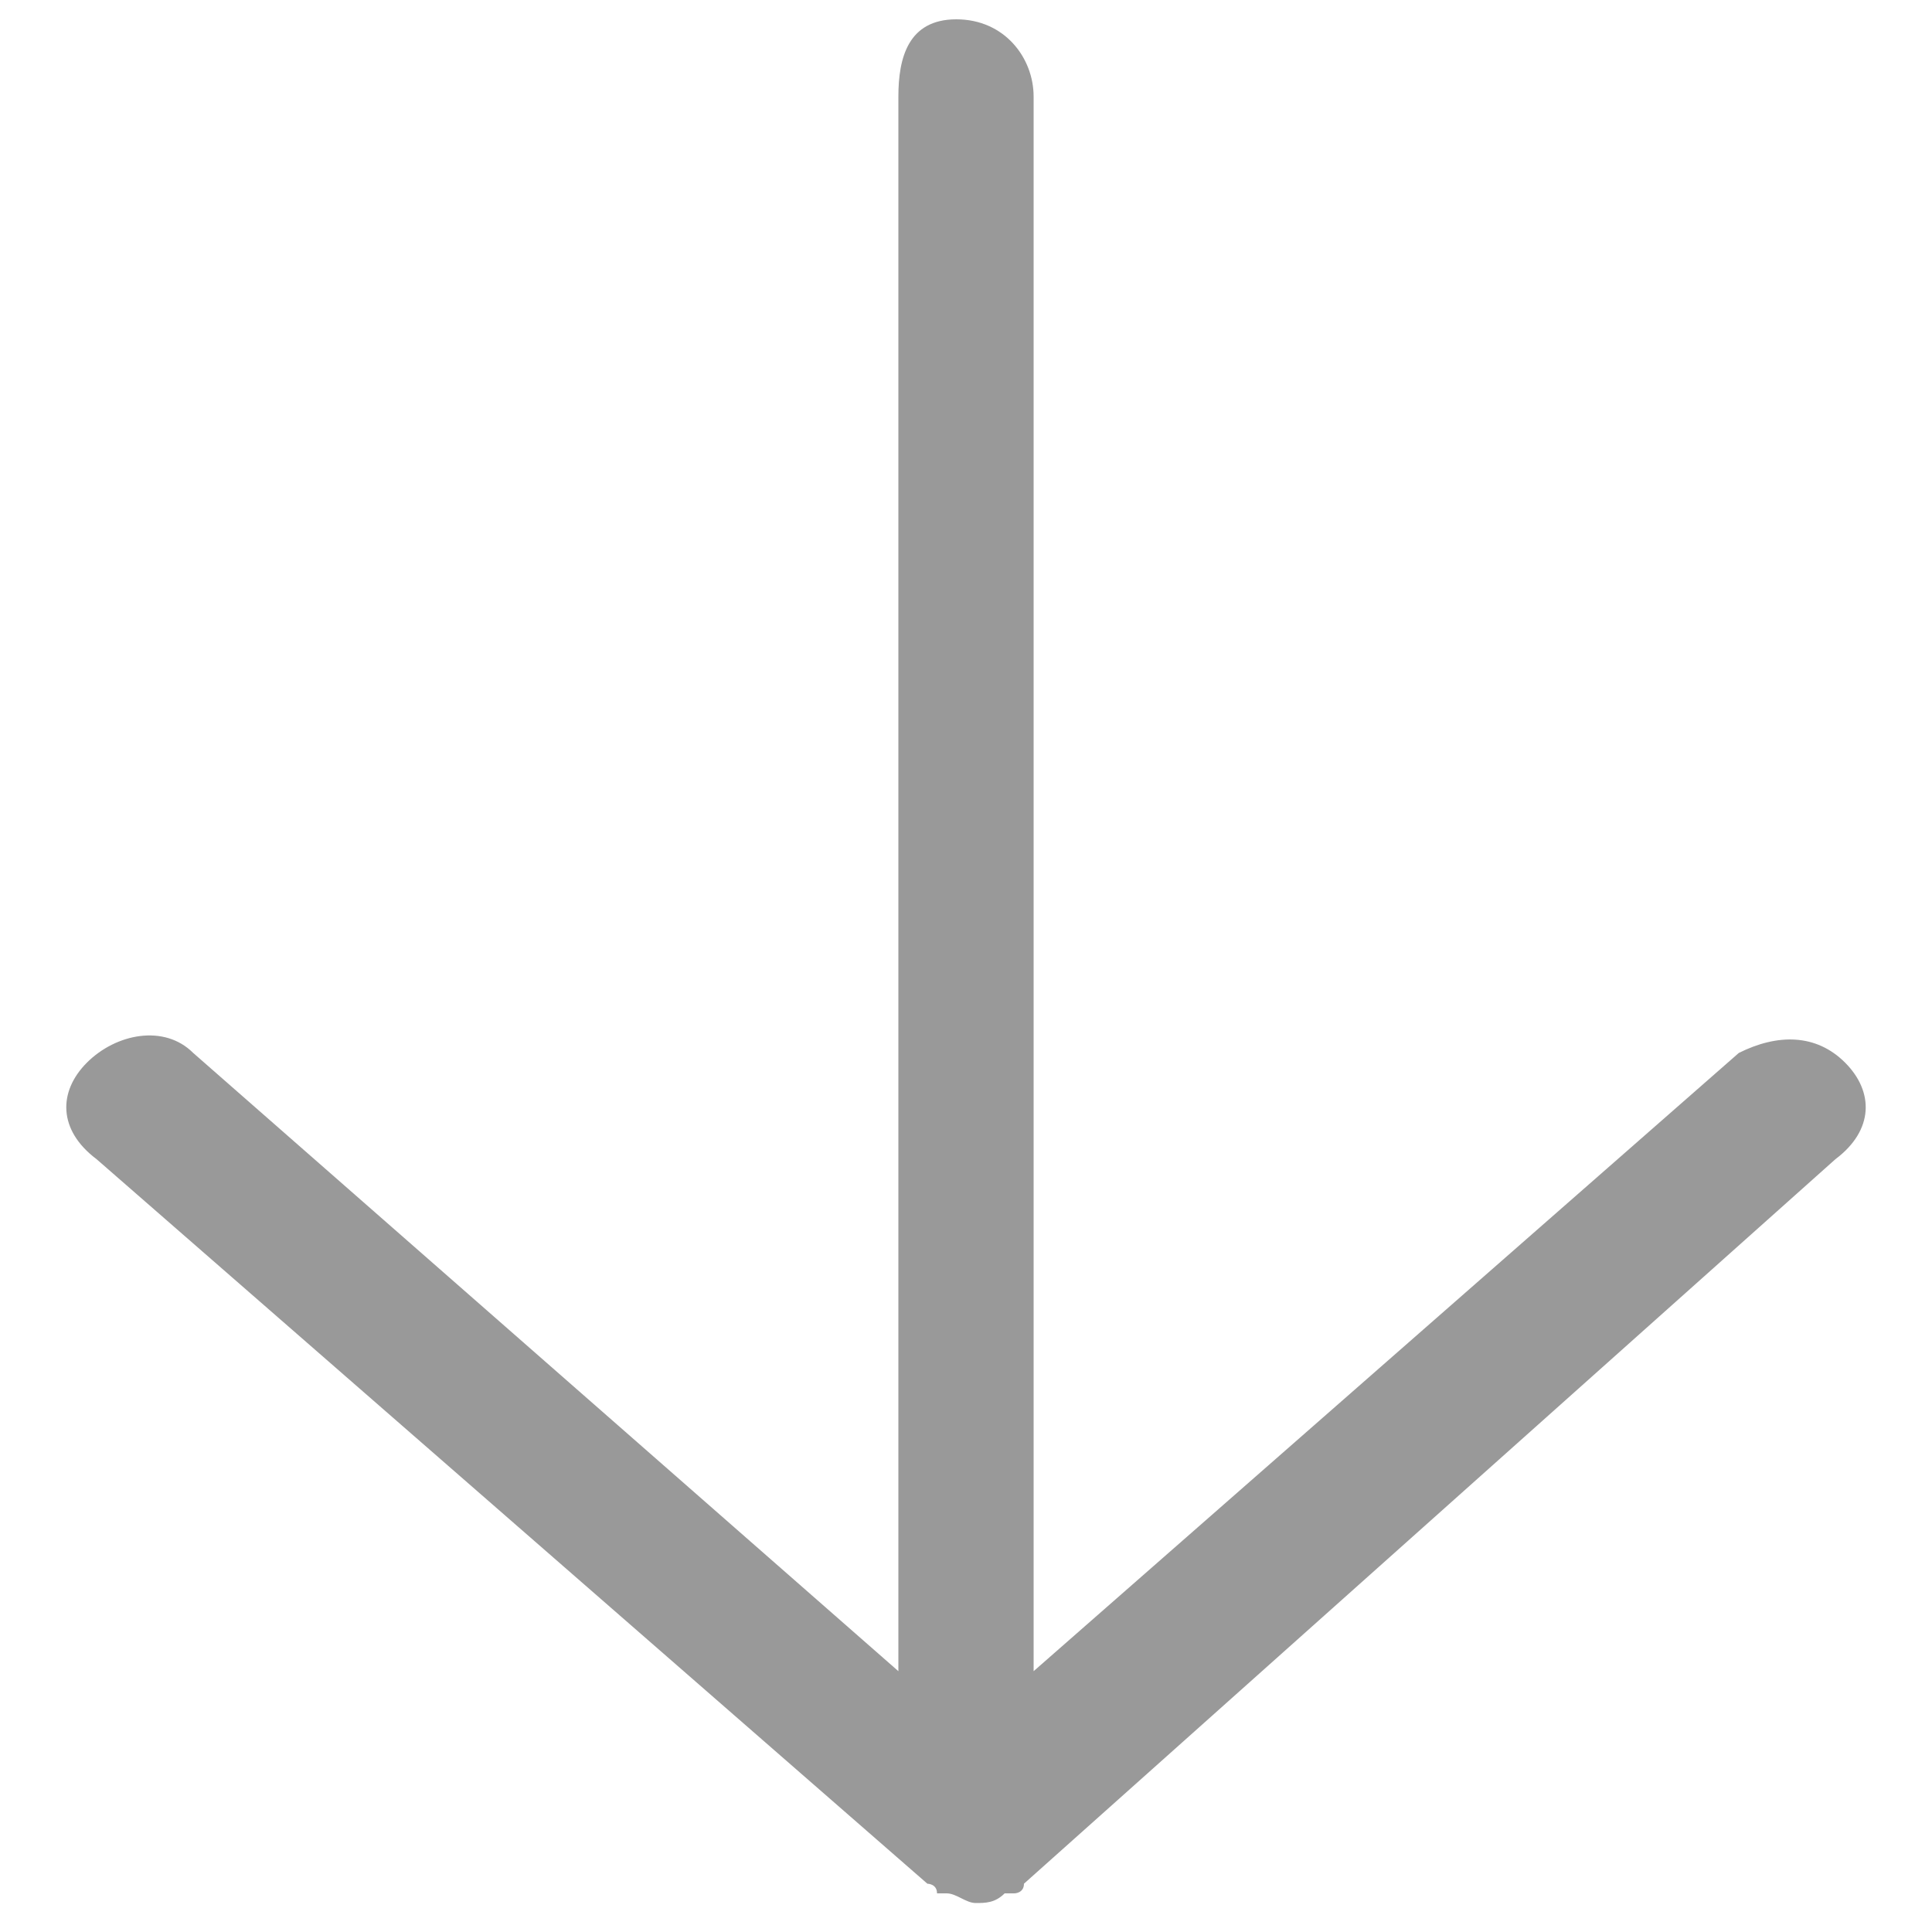 <?xml version="1.0" encoding="utf-8"?>
<!-- Generator: Adobe Illustrator 19.1.1, SVG Export Plug-In . SVG Version: 6.00 Build 0)  -->
<svg version="1.1" id="图层_1" xmlns="http://www.w3.org/2000/svg" xmlns:xlink="http://www.w3.org/1999/xlink" x="0px" y="0px"
	 viewBox="0 0 20 20" style="enable-background:new 0 0 20 20;" xml:space="preserve">
<style type="text/css">
	.st0{fill:#999999;}
</style>
<path class="st0" d="M19.1,11c-0.3-0.3-0.7-0.3-1.1-0.1l-7.3,6.4V1c0-0.4-0.3-0.8-0.8-0.8S9.3,0.6,9.3,1v16.3l-7.3-6.4
	c-0.3-0.3-0.8-0.2-1.1,0.1C0.6,11.3,0.6,11.7,1,12l8.6,7.5c0,0,0.1,0,0.1,0.1c0,0,0,0,0,0c0,0,0,0,0.1,0c0,0,0,0,0,0
	c0.1,0,0.2,0.1,0.3,0.1c0,0,0,0,0,0s0,0,0,0s0,0,0,0s0,0,0,0c0.1,0,0.2,0,0.3-0.1c0,0,0,0,0,0c0,0,0,0,0.1,0c0,0,0,0,0,0
	c0,0,0.1,0,0.1-0.1L19,12C19.4,11.7,19.4,11.3,19.1,11z"/>
</svg>
